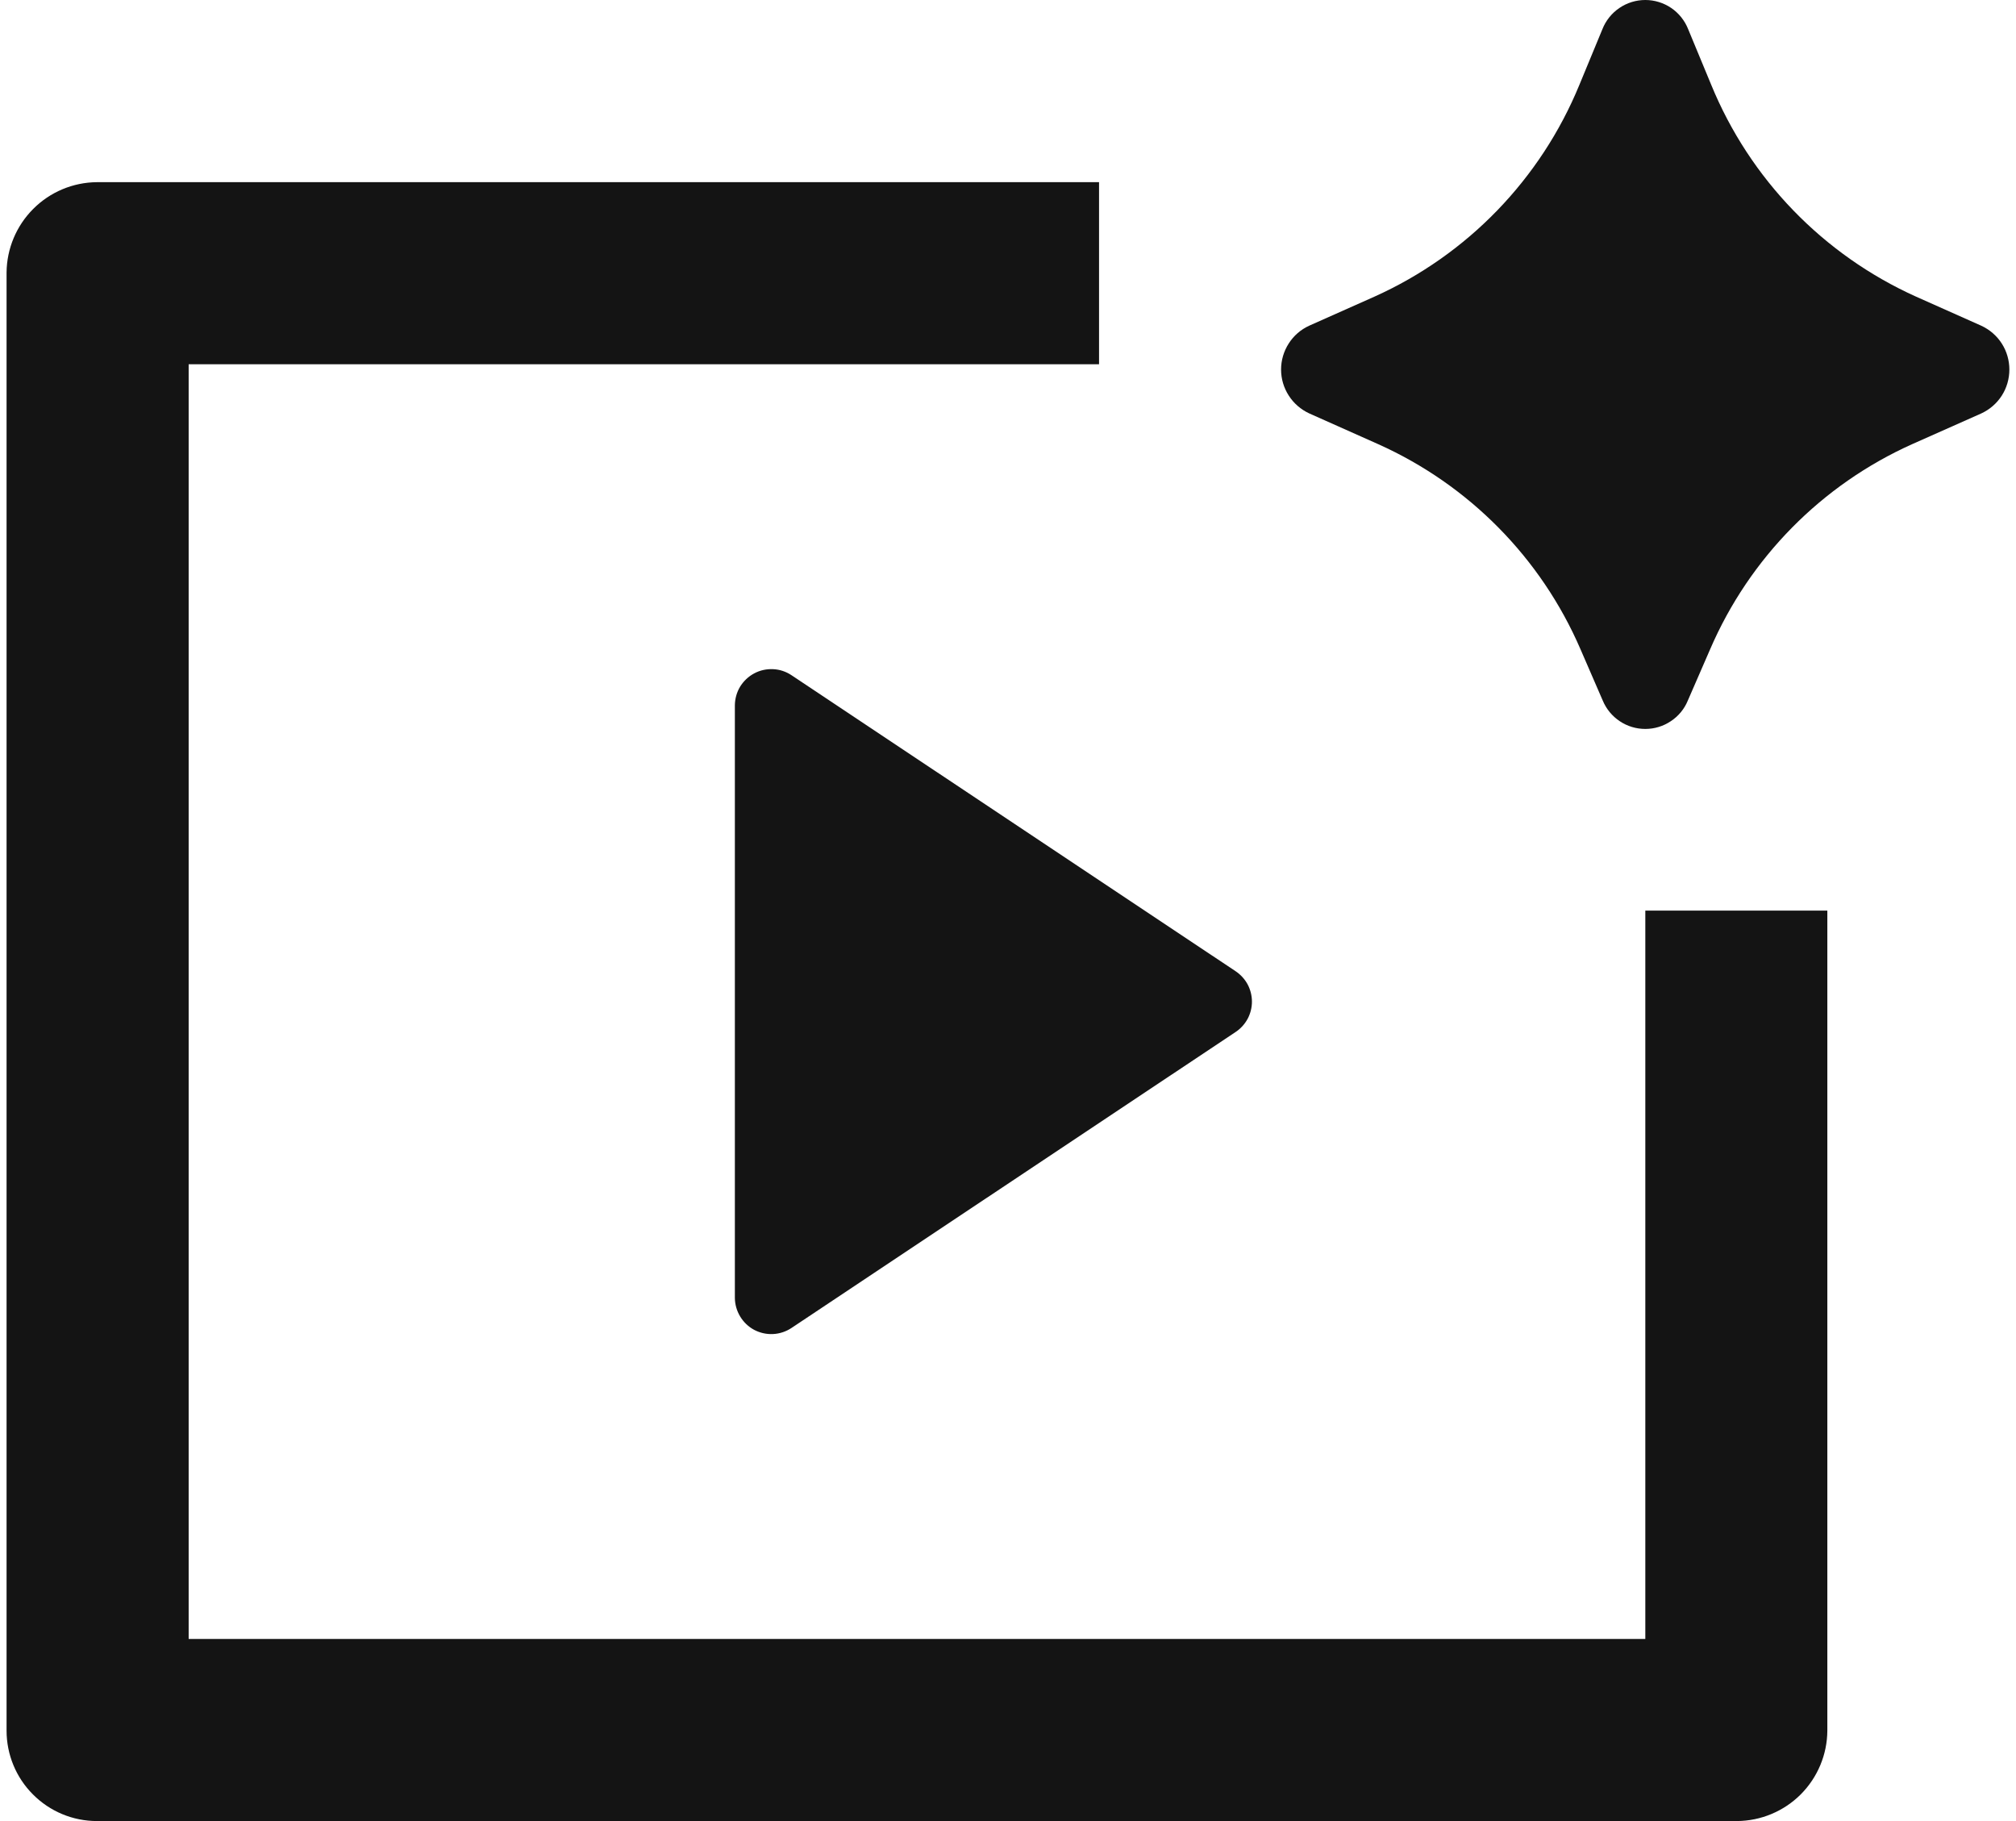 <svg width="31" height="28" viewBox="0 0 31 28" fill="none" xmlns="http://www.w3.org/2000/svg">
<path d="M26.298 9.98L25.953 10.773C25.9 10.902 25.809 11.012 25.692 11.089C25.576 11.167 25.439 11.208 25.3 11.208C25.16 11.208 25.023 11.167 24.907 11.089C24.791 11.012 24.7 10.902 24.646 10.773L24.302 9.98C23.696 8.578 22.587 7.455 21.194 6.83L20.131 6.356C20.002 6.296 19.893 6.201 19.817 6.082C19.74 5.963 19.699 5.824 19.699 5.682C19.699 5.54 19.74 5.401 19.817 5.281C19.893 5.162 20.002 5.067 20.131 5.008L21.135 4.561C22.563 3.919 23.691 2.754 24.286 1.305L24.64 0.449C24.692 0.317 24.783 0.203 24.901 0.123C25.018 0.043 25.157 0 25.3 0C25.442 0 25.581 0.043 25.699 0.123C25.816 0.203 25.907 0.317 25.959 0.449L26.313 1.303C26.907 2.752 28.035 3.918 29.463 4.561L30.468 5.009C30.597 5.069 30.706 5.164 30.782 5.283C30.858 5.402 30.898 5.541 30.898 5.682C30.898 5.824 30.858 5.963 30.782 6.082C30.706 6.201 30.597 6.296 30.468 6.356L29.404 6.829C28.011 7.454 26.903 8.578 26.298 9.98ZM1.49 2.801H16.9V5.601H2.901V25.2H25.3V14.001H28.099V26.61C28.097 26.977 27.95 27.329 27.69 27.59C27.43 27.85 27.078 27.997 26.711 28H1.49C1.121 28 0.768 27.853 0.508 27.592C0.247 27.332 0.101 26.978 0.101 26.61V4.191C0.104 3.824 0.251 3.472 0.511 3.212C0.77 2.952 1.122 2.804 1.49 2.801ZM12.171 10.382L19.001 14.934C19.078 14.986 19.141 15.055 19.185 15.136C19.228 15.218 19.251 15.308 19.251 15.401C19.251 15.493 19.228 15.584 19.185 15.665C19.141 15.746 19.078 15.816 19.001 15.867L12.17 20.419C12.085 20.475 11.988 20.507 11.887 20.512C11.786 20.517 11.685 20.494 11.596 20.447C11.507 20.399 11.433 20.328 11.381 20.241C11.329 20.155 11.301 20.056 11.3 19.955V10.847C11.301 10.745 11.328 10.646 11.38 10.559C11.433 10.473 11.507 10.402 11.597 10.354C11.686 10.306 11.787 10.284 11.888 10.289C11.989 10.293 12.087 10.326 12.171 10.382Z" fill="#141414"/>
</svg>
